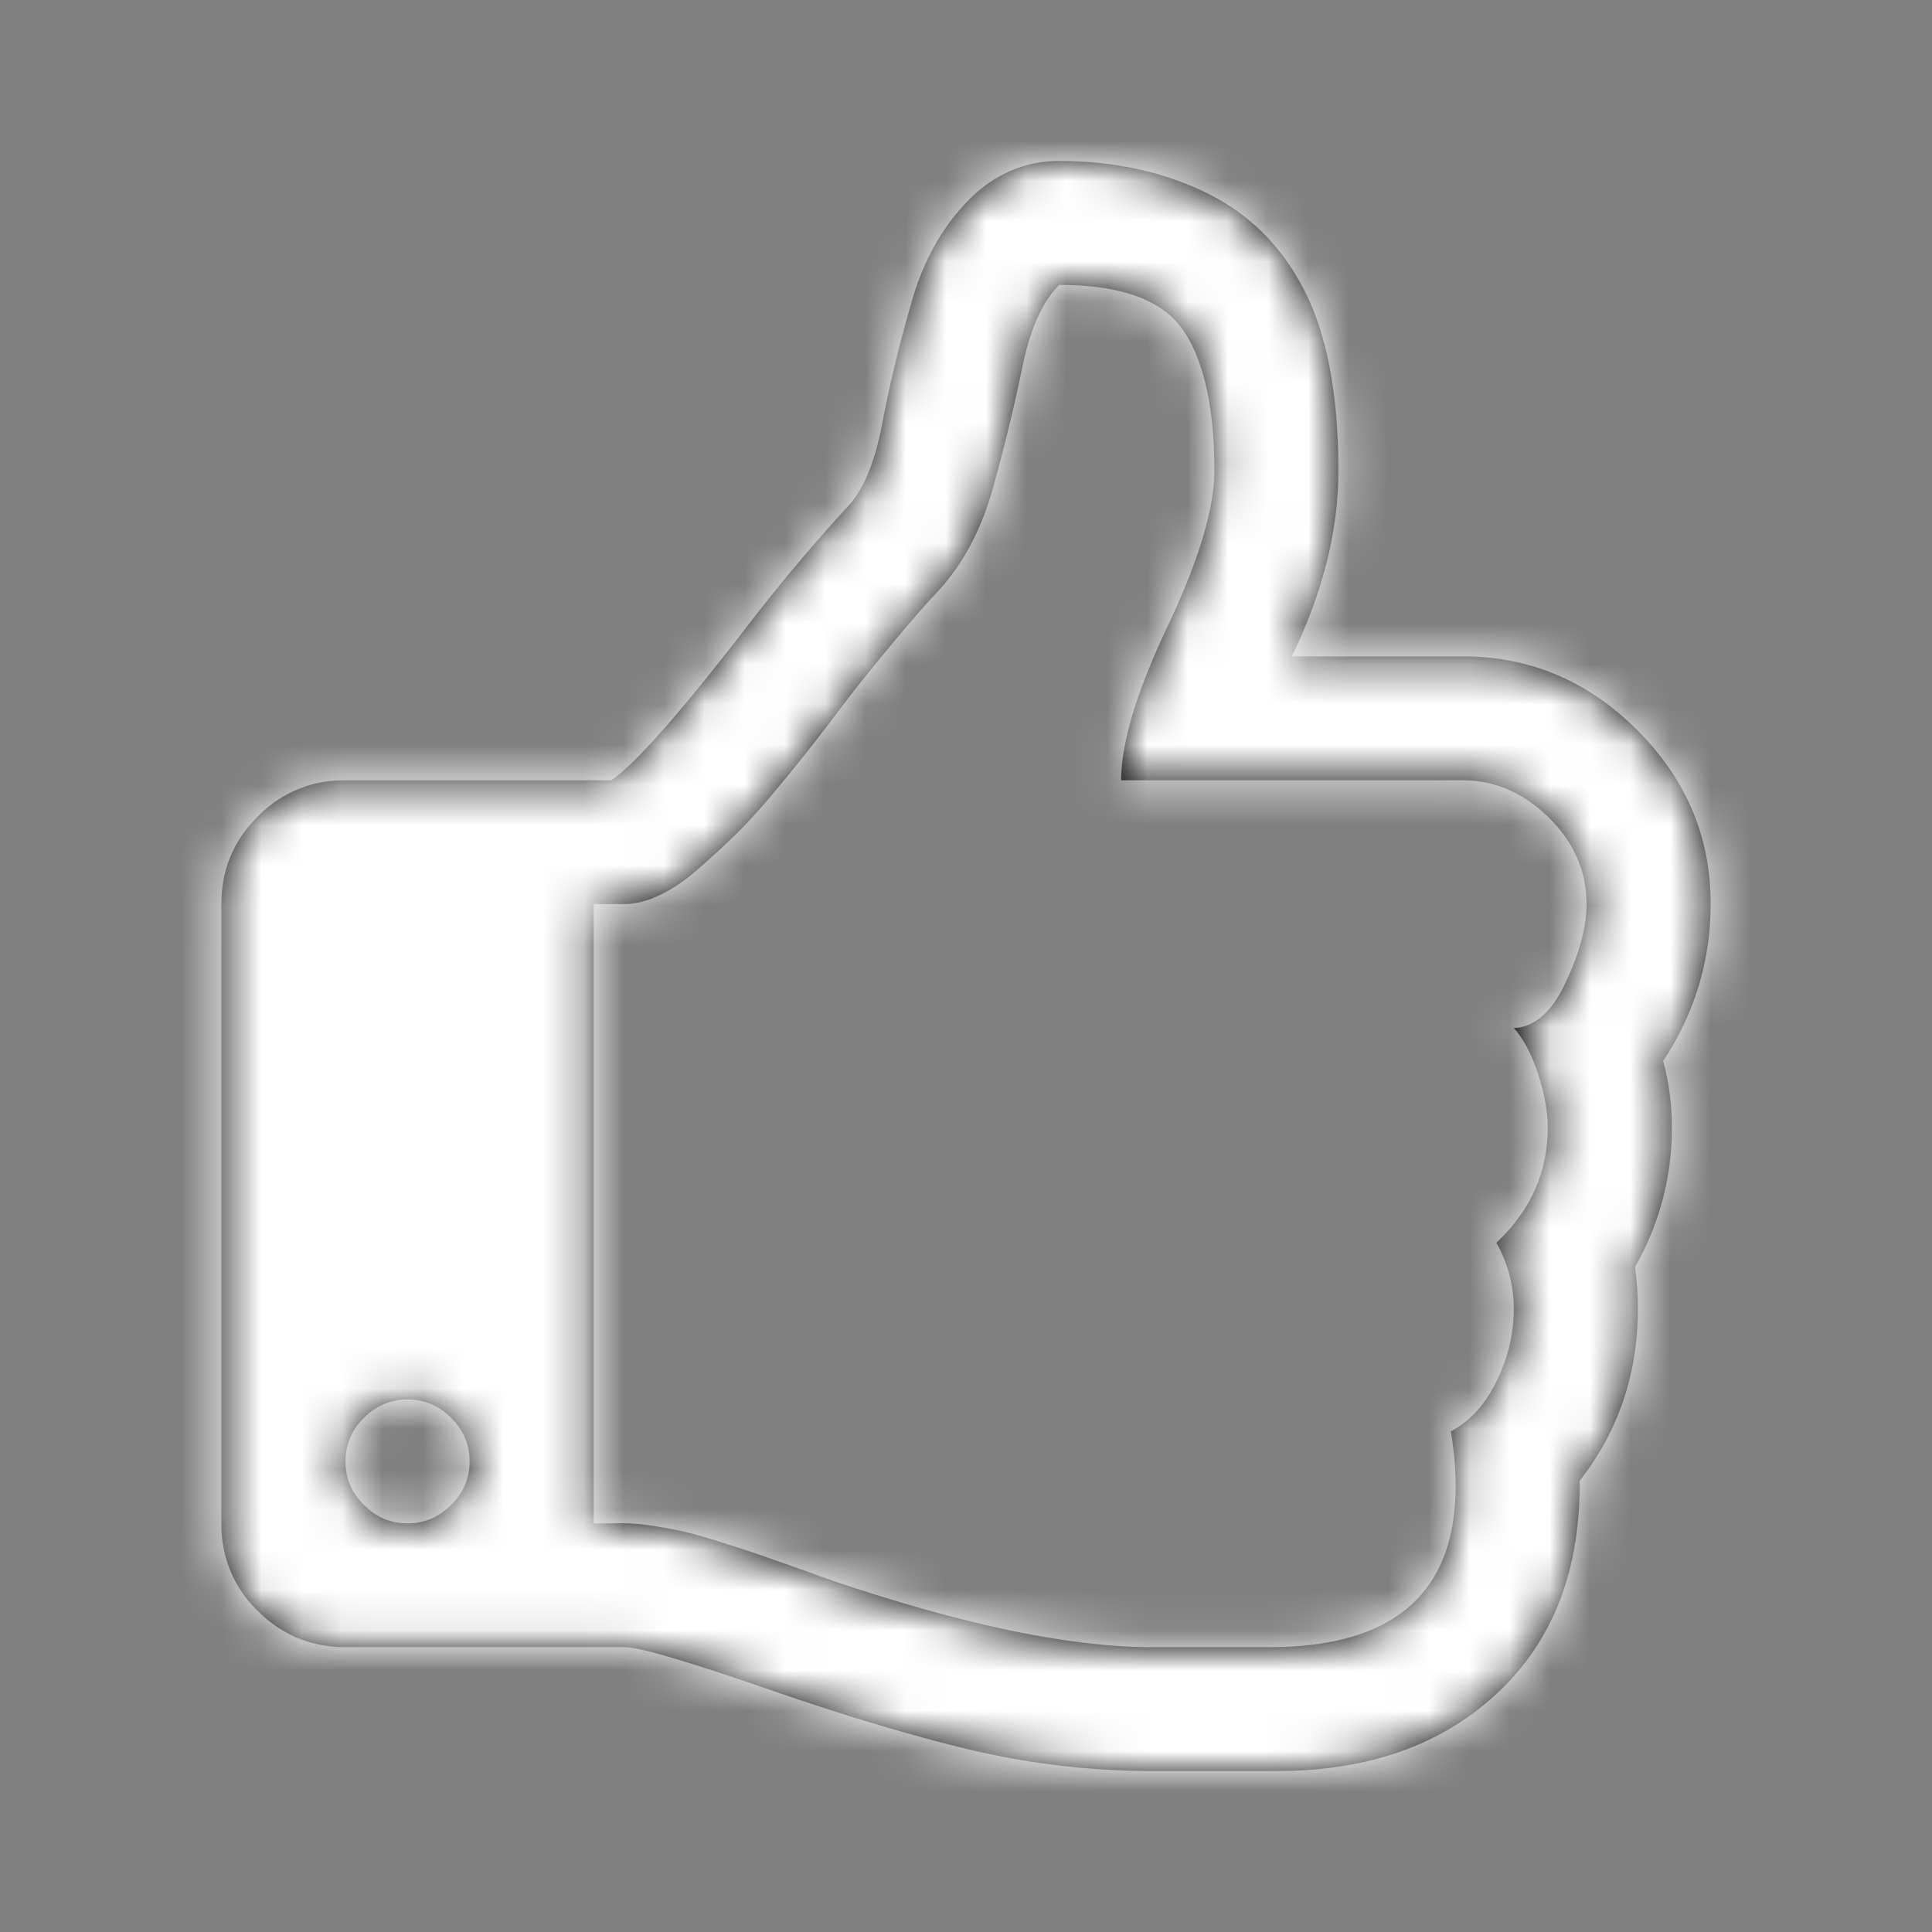 <svg xmlns="http://www.w3.org/2000/svg" xmlns:xlink="http://www.w3.org/1999/xlink" width="48" height="48" viewBox="0 0 48 48">
    <rect x="0" y="0" width="48" height="48" fill="#808080" stroke="none"/>
    <defs>
        <path id="a" d="M37.5 18.439a6.938 6.938 0 0 1-1.18 3.918 6.24 6.24 0 0 1 .217 1.657 6.89 6.89 0 0 1-.916 3.461c.047.337.072.682.072 1.034 0 1.62-.481 3.046-1.446 4.28.017 2.227-.666 3.985-2.047 5.276C30.819 39.355 28.997 40 26.73 40h-3.107c-1.542 0-3.064-.18-4.566-.54-1.502-.361-3.24-.885-5.215-1.576-1.864-.64-2.972-.961-3.324-.961H3.584c-.852 0-1.578-.301-2.181-.901A2.96 2.96 0 0 1 .5 33.847V18.463c0-.85.301-1.575.903-2.176a2.968 2.968 0 0 1 2.18-.901h6.602c.577-.386 1.676-1.626 3.3-3.726a46.023 46.023 0 0 1 2.577-3.078c.385-.4.67-1.085.856-2.055.183-.97.429-1.983.735-3.042.304-1.057.802-1.922 1.493-2.595.627-.593 1.35-.89 2.169-.89 1.348 0 2.561.26 3.636.78 1.076.52 1.895 1.334 2.458 2.44.563 1.105.843 2.596.843 4.471 0 1.49-.386 3.029-1.157 4.616h4.24c1.67 0 3.116.609 4.336 1.827 1.22 1.22 1.829 2.654 1.829 4.305zM6.21 33.39c.304-.304.457-.665.457-1.081 0-.417-.152-.777-.458-1.082a1.481 1.481 0 0 0-1.083-.457c-.418 0-.779.152-1.084.457a1.475 1.475 0 0 0-.458 1.082c0 .416.152.777.458 1.081.304.305.666.457 1.084.457.416 0 .778-.152 1.083-.457zm28.208-14.927c0-.817-.315-1.534-.94-2.152-.627-.616-1.341-.925-2.144-.925h-8.479c0-.929.387-2.208 1.157-3.834.771-1.626 1.158-2.912 1.158-3.858 0-1.57-.259-2.732-.771-3.485-.514-.754-1.542-1.13-3.083-1.13-.417.418-.723 1.098-.916 2.042a43.589 43.589 0 0 1-.735 3.017c-.297 1.066-.775 1.943-1.434 2.632-.353.368-.972 1.099-1.855 2.188-.063.08-.248.32-.554.72a46.463 46.463 0 0 1-1.59 2.007c-.354.424-.675.777-.964 1.057-.288.281-.598.565-.927.854-.329.288-.65.504-.963.65-.313.144-.599.215-.856.215H9.75v15.385h.77c.209 0 .461.024.759.071.297.049.562.1.795.156.232.056.538.145.916.266.377.12.657.212.843.275l.855.3c.386.138.617.221.698.254 3.388 1.169 6.134 1.755 8.239 1.755h2.914c3.082 0 4.626-1.338 4.626-4.014 0-.417-.04-.865-.12-1.347.481-.256.863-.676 1.143-1.262a4.038 4.038 0 0 0 .422-1.766c0-.592-.145-1.145-.433-1.658.851-.802 1.276-1.756 1.276-2.86 0-.4-.08-.846-.24-1.336-.16-.488-.362-.868-.603-1.14.514-.017.944-.394 1.288-1.132.347-.736.52-1.385.52-1.945z"/>
    </defs>
    <g fill="none" fill-rule="evenodd" transform="translate(5 4)">
        <mask id="b" fill="#fff">
            <use xlink:href="#a"/>
        </mask>
        <use fill="#000" fill-rule="nonzero" xlink:href="#a"/>
        <g fill="#FFF" mask="url(#b)">
            <path d="M-5-4h48v48H-5z"/>
        </g>
    </g>
</svg>
